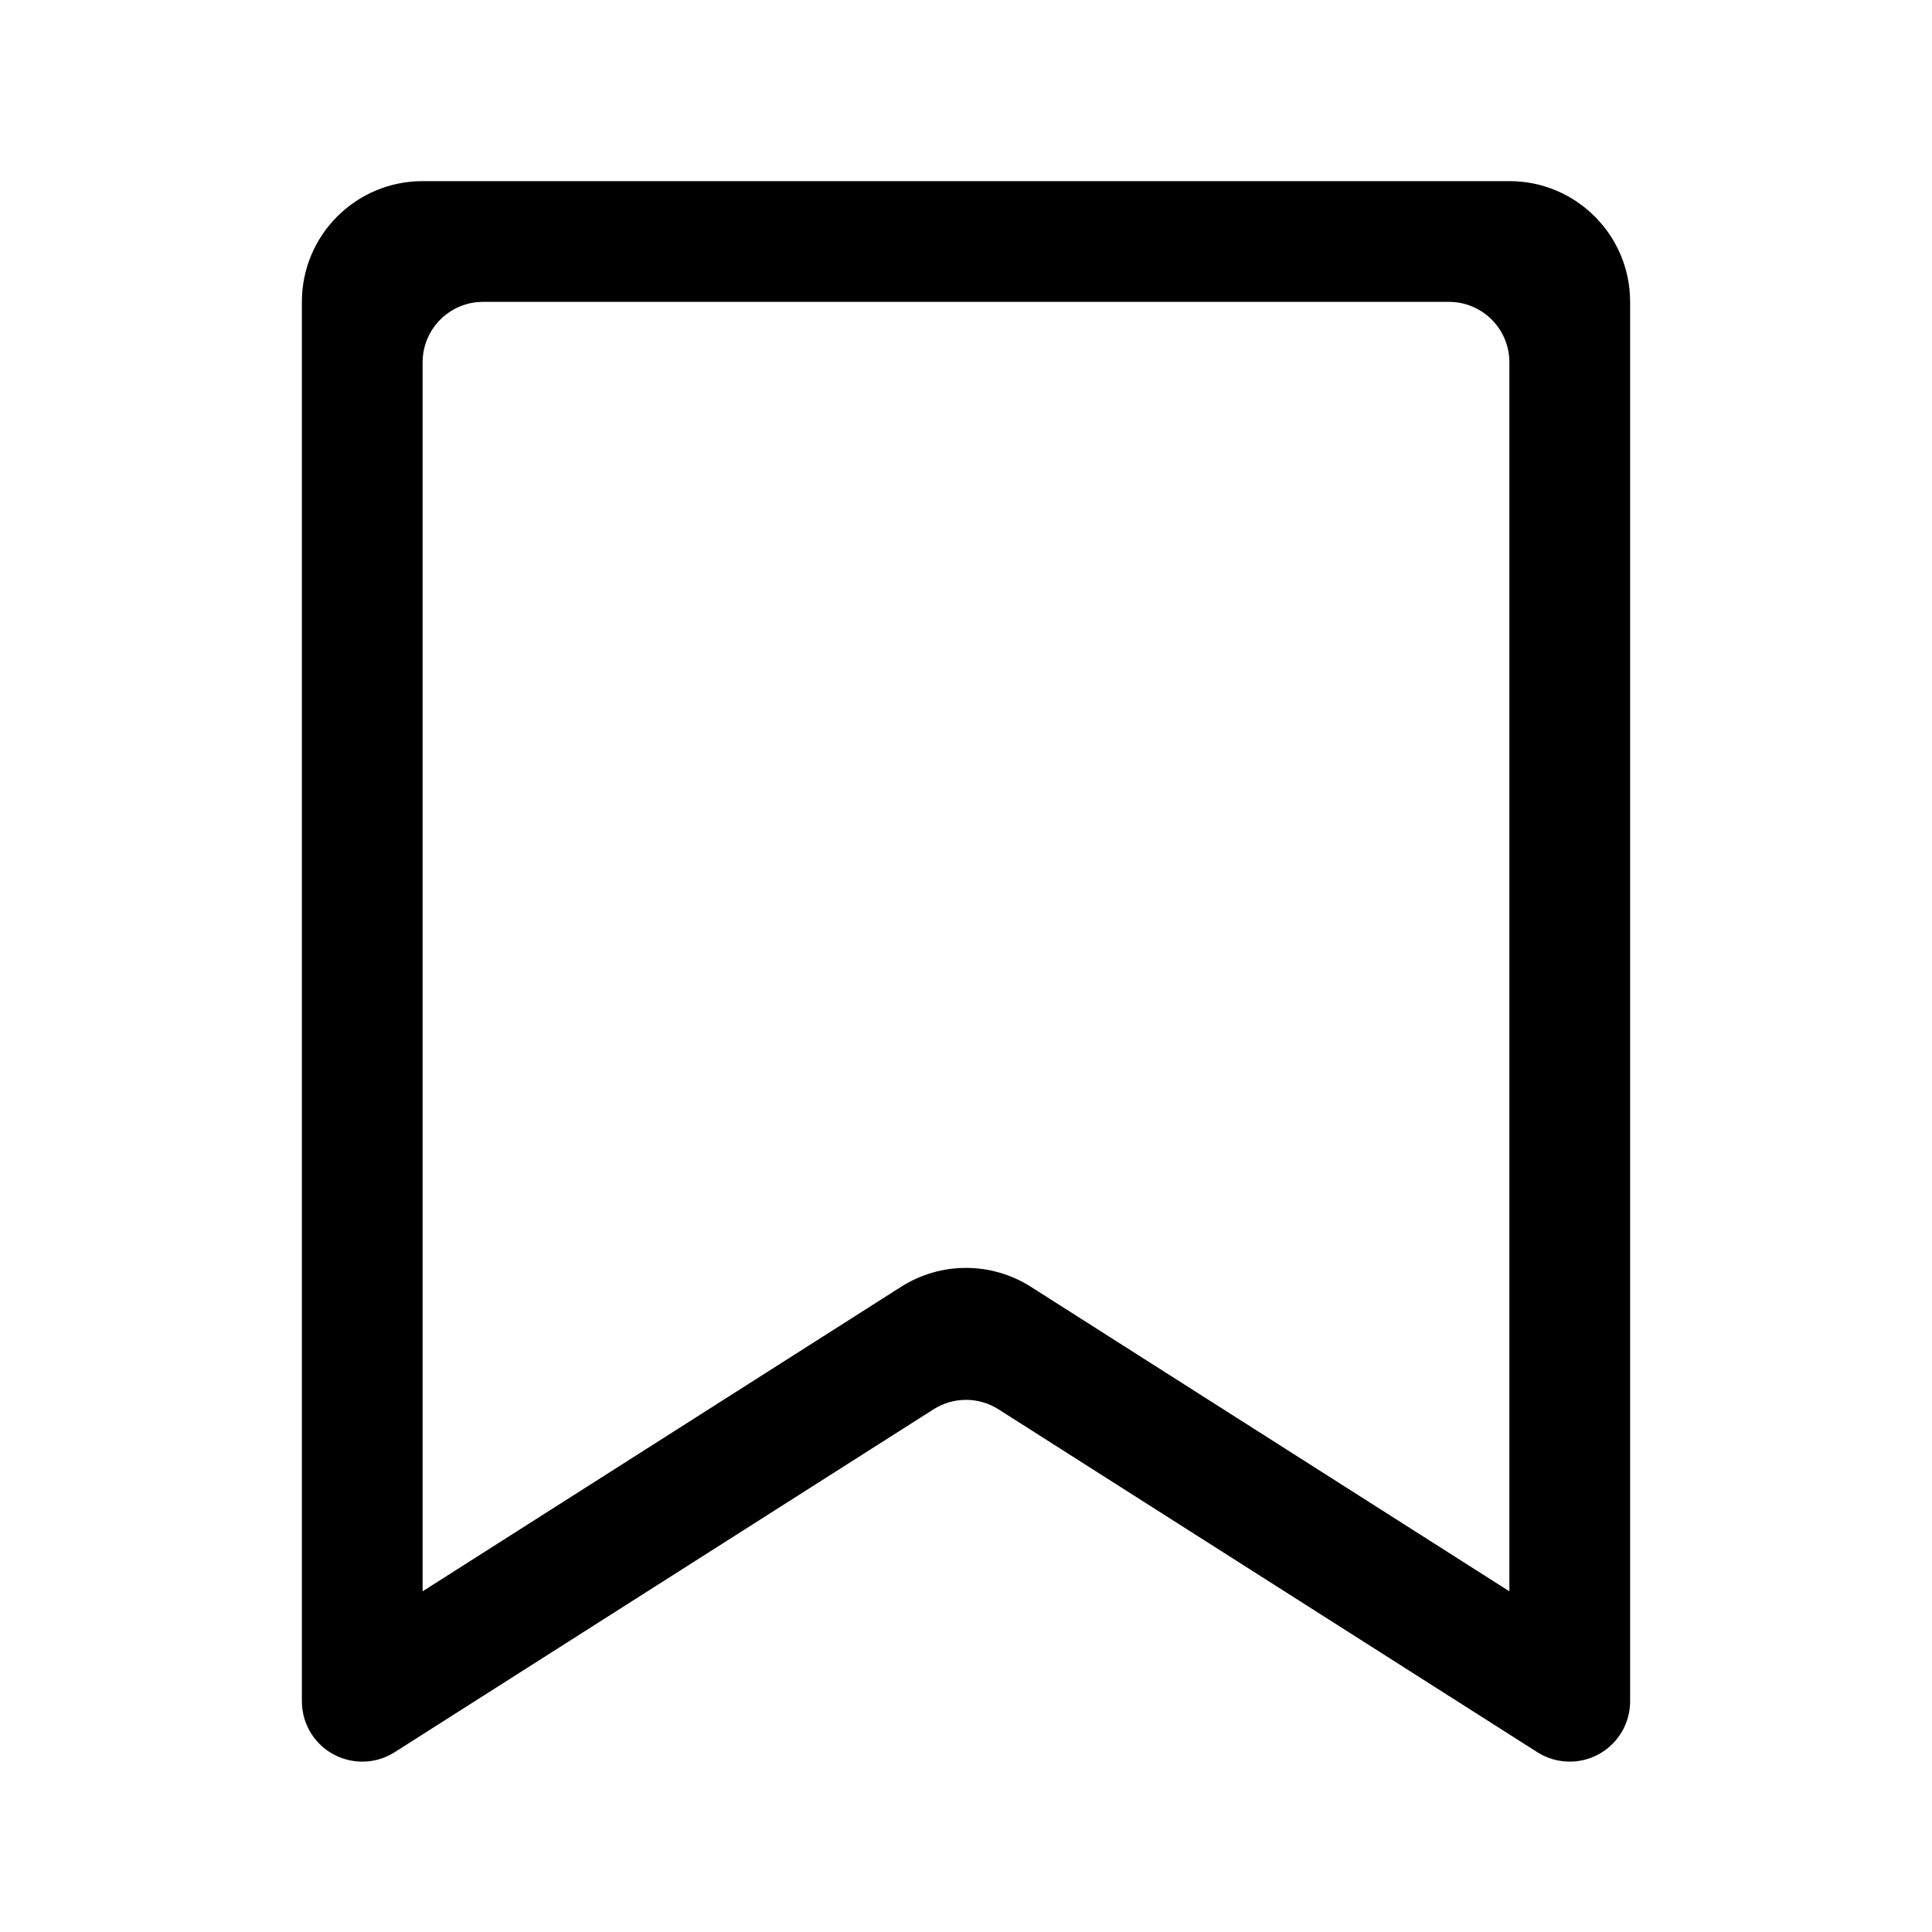 <svg xmlns="http://www.w3.org/2000/svg" xmlns:xlink="http://www.w3.org/1999/xlink" version="1.1" viewBox="0 0 32 32"><title>bookmark_border</title><path d="M25 3c1.105 0 2 0.895 2 2v23.178c0 0.552-0.448 1-1 1-0.19 0-0.376-0.054-0.537-0.156l-8.926-5.68c-0.328-0.208-0.746-0.208-1.074 0l-8.926 5.68c-0.466 0.296-1.084 0.159-1.381-0.307-0.102-0.16-0.156-0.347-0.156-0.537v-23.178c0-1.105 0.895-2 2-2h18zM24 5h-16c-0.552 0-1 0.448-1 1v20.357l7.926-5.044c0.655-0.417 1.492-0.417 2.148 0l7.926 5.044v-20.357c0-0.552-0.448-1-1-1z"/></svg>